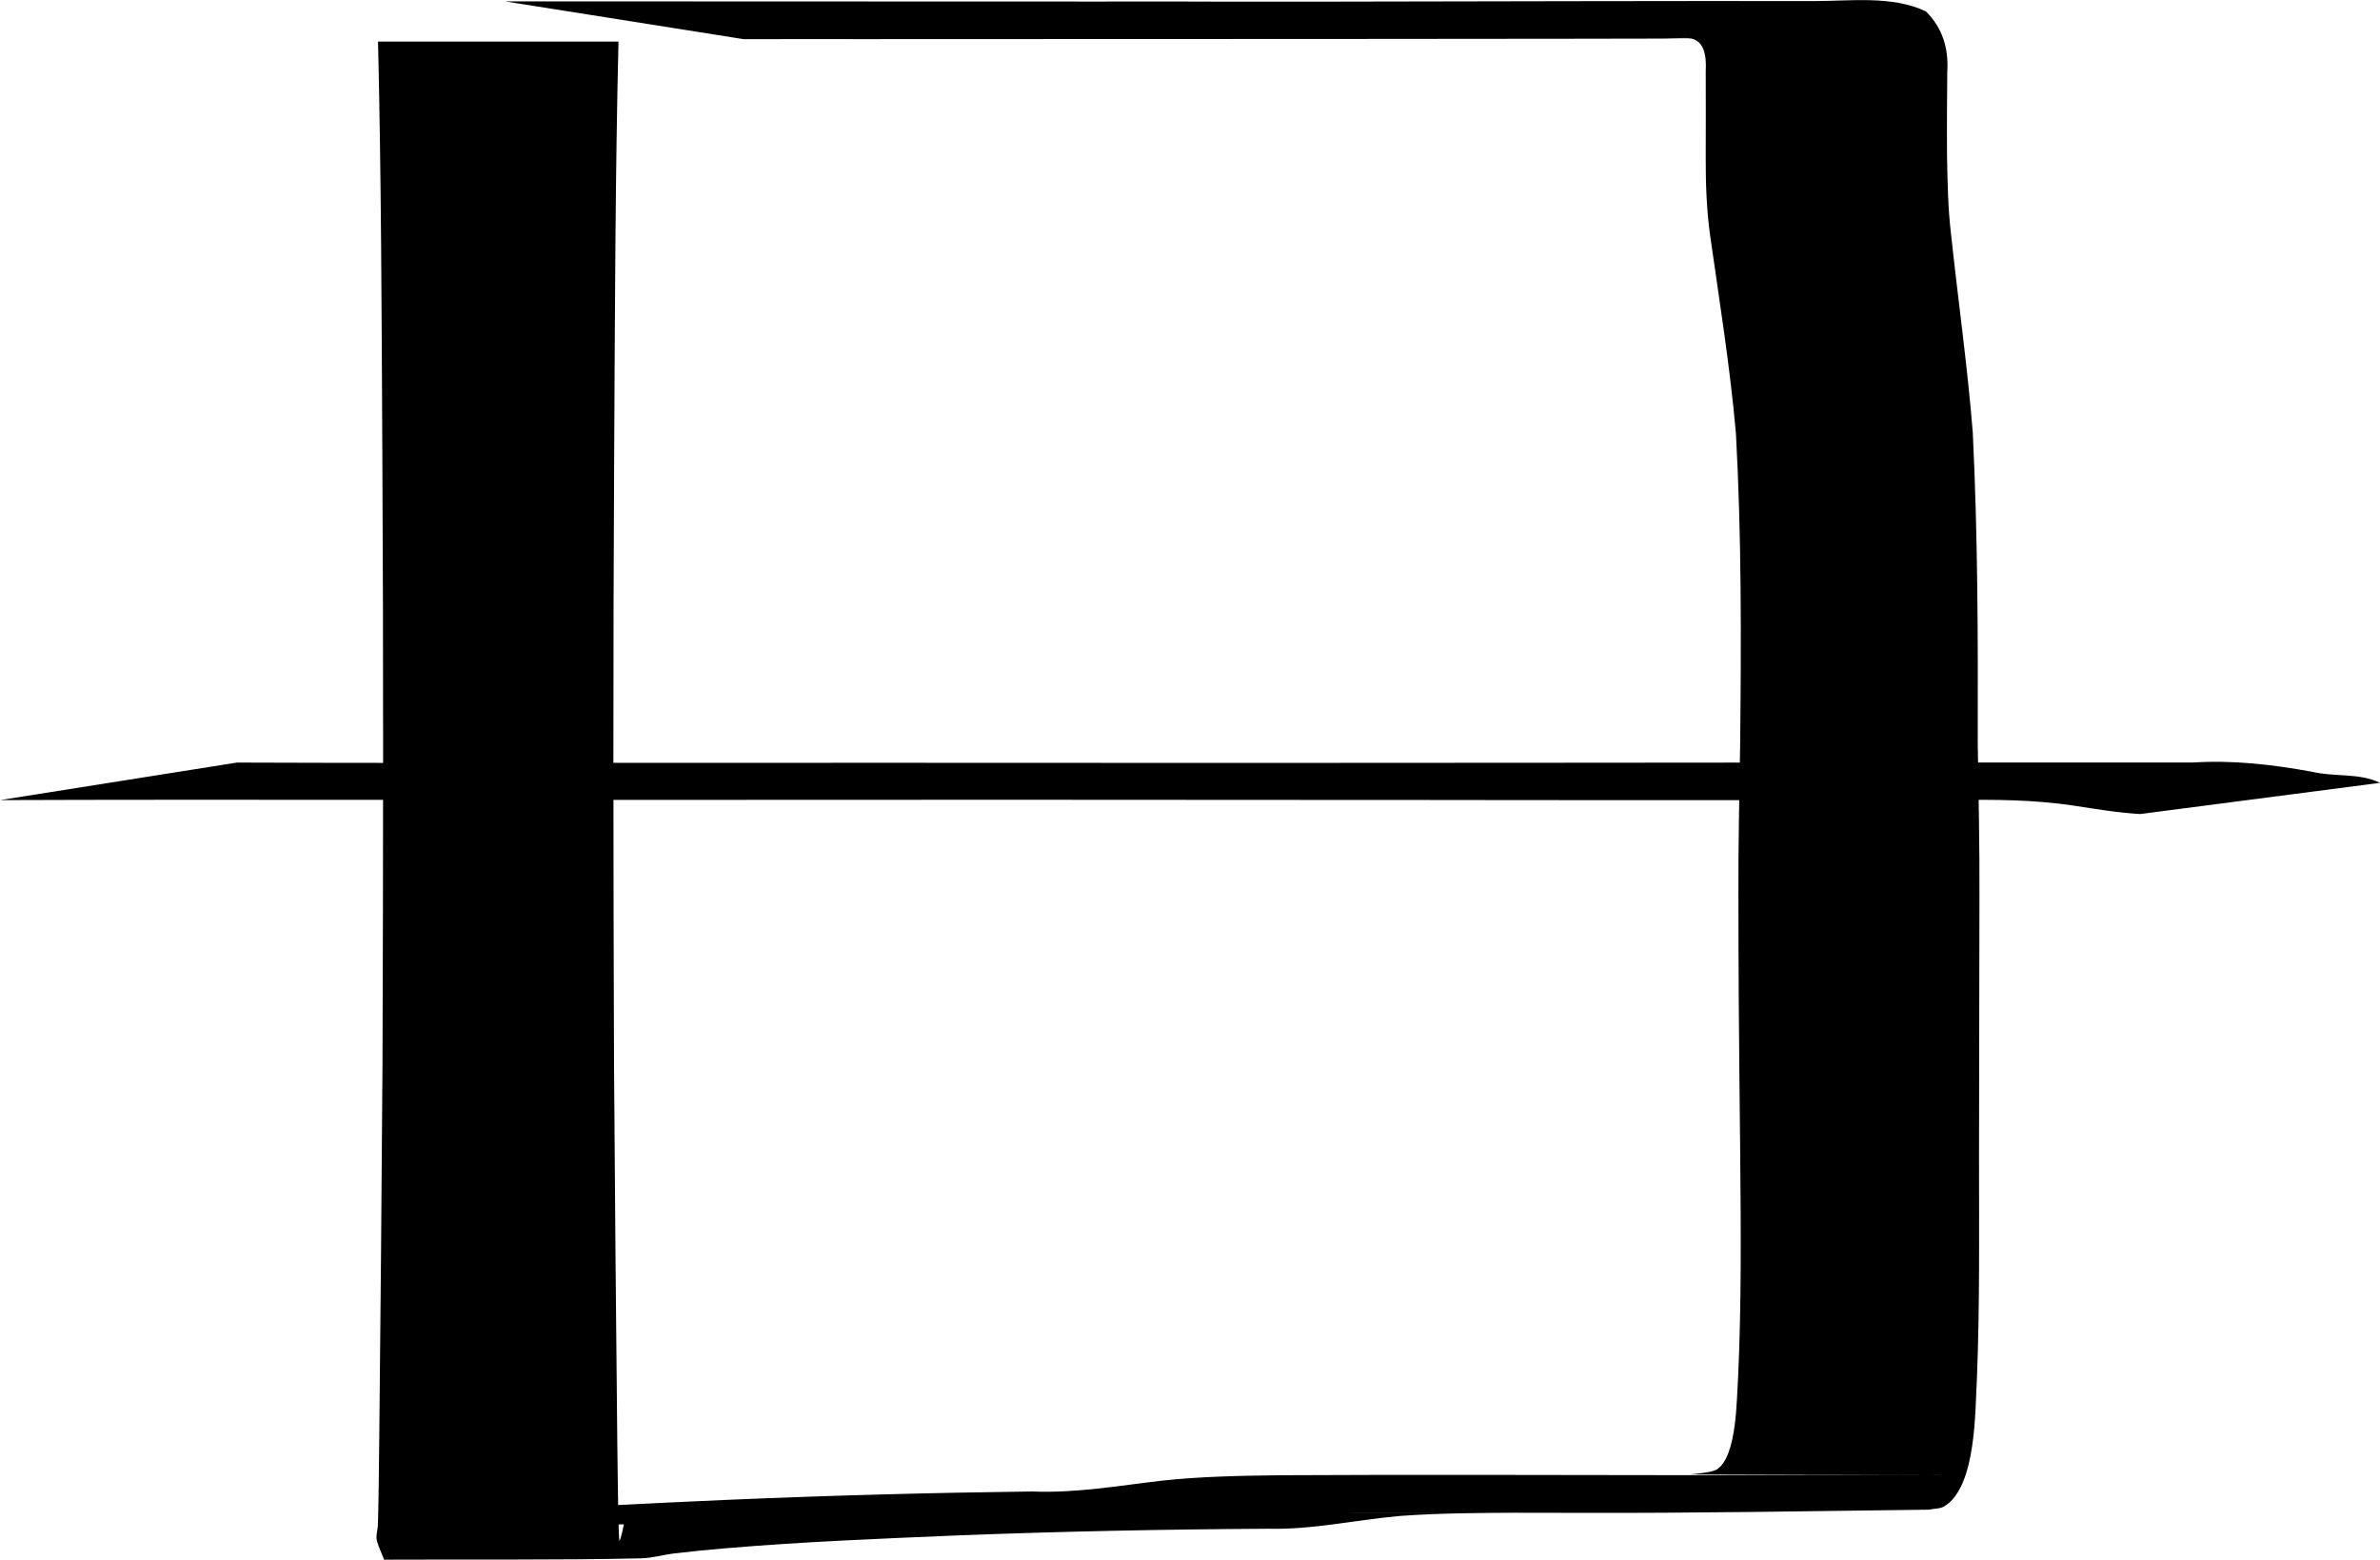 <?xml version="1.0" encoding="UTF-8" standalone="no"?>
<!-- Created with Inkscape (http://www.inkscape.org/) -->

<svg
   xmlns:dc="http://purl.org/dc/elements/1.1/"
   xmlns:cc="http://creativecommons.org/ns#"
   xmlns:rdf="http://www.w3.org/1999/02/22-rdf-syntax-ns#"
   xmlns:svg="http://www.w3.org/2000/svg"
   xmlns="http://www.w3.org/2000/svg"
   xmlns:sodipodi="http://sodipodi.sourceforge.net/DTD/sodipodi-0.dtd"
   xmlns:inkscape="http://www.inkscape.org/namespaces/inkscape"
   width="55.536mm"
   height="36.4mm"
   viewBox="0 0 55.536 36.4"
   version="1.1"
   id="svg8"
   sodipodi:docname="icon_removethreat.svg"
   inkscape:version="0.92.2 (unknown)">
  <defs
     id="defs2" />
  <sodipodi:namedview
     id="base"
     pagecolor="#ffffff"
     bordercolor="#666666"
     borderopacity="1.0"
     inkscape:pageopacity="0.0"
     inkscape:pageshadow="2"
     inkscape:zoom="0.98994949"
     inkscape:cx="-213.35993"
     inkscape:cy="-209.92182"
     inkscape:document-units="mm"
     inkscape:current-layer="layer1"
     showgrid="false"
     inkscape:window-width="2495"
     inkscape:window-height="1416"
     inkscape:window-x="65"
     inkscape:window-y="24"
     inkscape:window-maximized="1"
     fit-margin-top="0"
     fit-margin-left="0"
     fit-margin-right="0"
     fit-margin-bottom="0" />
  <g
     inkscape:label="Layer 1"
     inkscape:groupmode="layer"
     id="layer1"
     transform="translate(-2.736,-12.669)">
    <path
       style="fill:#000000;fill-opacity:1;fill-rule:nonzero;stroke:none;stroke-width:0.265"
       id="path865"
       d="m 17.168,13.637 c -0.076,3.171 -0.083,6.344 -0.1,9.516 -0.028,4.794 -0.021,9.587 -0.004,14.381 0.021,2.929 0.044,5.858 0.076,8.786 0.009,0.64 0.013,1.281 0.03,1.921 0.009,0.343 0.02,0.405 0.021,0.402 0.052,-0.126 0.07,-0.263 0.104,-0.395 -1.721,-0.014 -3.442,0.011 -5.163,-0.041 -0.282,-0.009 0.561,-0.06 0.842,-0.089 0.422,-0.043 0.844,-0.091 1.267,-0.127 1.807,-0.156 3.619,-0.232 5.431,-0.315 2.382,-0.103 4.766,-0.167 7.15,-0.197 1.02,0.043 2.024,-0.136 3.032,-0.253 0.919,-0.099 1.845,-0.115 2.769,-0.126 3.011,-0.016 6.023,-0.005 9.034,-0.002 1.137,0.001 2.273,5.29e-4 3.41,-0.002 2.22,-0.002 6.806,0.017 -2.879,-0.016 0.094,-0.012 0.5,-0.044 0.61,-0.115 0.478,-0.31 0.46,-1.681 0.496,-2.158 0.079,-1.72 0.064,-3.442 0.049,-5.163 -0.013,-1.207 -0.025,-2.414 -0.034,-3.62 -0.006,-0.806 -0.007,-1.612 -0.008,-2.418 -0.006,-1.203 0.024,-2.406 0.041,-3.609 0.025,-2.405 0.033,-4.808 -0.099,-7.21 -0.135,-1.546 -0.383,-3.078 -0.601,-4.614 -0.085,-0.611 -0.106,-1.227 -0.104,-1.842 0.003,-0.664 0.002,-1.328 2.65e-4,-1.992 0.02,-0.375 -0.027,-0.797 -0.478,-0.784 -0.834,0.024 -1.67,0.011 -2.504,0.011 9.807,-0.01 2.154,0.005 -0.114,0.007 -1.838,8.21e-4 -3.675,0.004 -5.513,0.005 -3.013,0.003 -6.025,5.82e-4 -9.038,0.003 -1.069,-6.88e-4 -2.137,-0.002 -3.206,-0.001 -0.553,-7.94e-4 -1.106,2.91e-4 -1.659,7.14e-4 -0.163,1.3e-4 -0.65,5.9e-5 -0.488,6.7e-5 5.147,2.5e-4 6.768,-0.002 4.67,7.67e-4 -0.7,1.39e-4 -1.4,9.53e-4 -2.099,5.56e-4 -0.674,-3.97e-4 -1.348,-3.71e-4 -2.021,6.88e-4 0,0 -5.568,-0.882 -5.568,-0.882 v 0 c 0.677,0.001 1.354,0.001 2.03,6.88e-4 0.702,-3.97e-4 1.404,4.24e-4 2.107,5.56e-4 2.854,0.004 5.707,-3.7e-4 8.561,0.002 1.074,2.01e-4 2.148,-5.82e-4 3.222,-0.001 0.416,4.24e-4 0.489,4.5e-4 0.916,0.001 0.181,2.59e-4 0.725,7.93e-4 0.544,8.46e-4 -9.046,0.002 -5.448,-0.001 -3.476,0.002 1.845,3.18e-4 3.691,0.003 5.536,-2.59e-4 3.704,-0.006 7.409,-0.017 11.113,-0.013 0.847,0.001 1.818,-0.133 2.602,0.241 0.388,0.383 0.533,0.861 0.499,1.406 -0.005,0.662 -0.011,1.324 -0.005,1.987 0.011,0.593 0.021,1.187 0.09,1.777 0.165,1.552 0.386,3.098 0.51,4.654 0.119,2.412 0.123,4.824 0.116,7.239 0.017,1.203 0.046,2.406 0.04,3.609 -5.3e-4,0.806 -0.002,1.611 -0.004,2.417 -0.004,1.206 -0.006,2.413 -0.006,3.619 -7.94e-4,1.735 0.02,3.47 -0.049,5.204 -0.045,0.739 -0.007,2.512 -0.756,2.976 -0.107,0.066 -0.245,0.054 -0.368,0.081 -2.745,0.033 -5.488,0.084 -8.233,0.074 -1.123,-0.003 -2.247,-0.004 -3.37,-0.005 -1.999,-7.93e-4 -5.583,2.65e-4 3.538,7.94e-4 0.175,8e-6 -0.394,-7.94e-4 -1.03,1.77e-4 -0.161,2.31e-4 -0.321,7.94e-4 -0.482,0.001 -0.919,0.005 -1.84,0.008 -2.757,0.075 -1.027,0.091 -2.042,0.324 -3.076,0.299 -2.428,0.014 -4.855,0.062 -7.281,0.157 -1.785,0.075 -3.57,0.146 -5.35,0.296 -0.405,0.034 -0.811,0.073 -1.215,0.121 -0.266,0.031 -0.528,0.111 -0.796,0.117 -1.996,0.044 -3.993,0.021 -5.989,0.031 -0.056,-0.142 -0.124,-0.279 -0.167,-0.426 -0.037,-0.129 0.018,-0.268 0.021,-0.402 0.018,-0.64 0.021,-1.281 0.03,-1.921 0.032,-2.929 0.055,-5.858 0.076,-8.786 0.017,-4.794 0.024,-9.587 -0.004,-14.381 -0.017,-3.172 -0.024,-6.345 -0.1,-9.516 0,0 5.61,0 5.61,0 z"
       inkscape:connector-curvature="0" />
    <path
       style="fill:#000000;fill-opacity:1;fill-rule:nonzero;stroke:none;stroke-width:0.265"
       id="path867"
       d="m 8.267,30.467 c 2.576,0.01 5.151,0.008 7.727,0.007 2.473,-0.001 4.947,-7.93e-4 7.42,-0.002 2.789,0.001 5.578,0.004 8.367,0.003 2.417,-0.001 4.835,-0.004 7.252,-0.004 1.664,5.29e-4 3.328,-0.003 4.992,-0.004 1.165,-5.29e-4 2.331,7.4e-5 3.496,-0.001 1.088,1.69e-4 2.177,0.001 3.265,1.96e-4 1.037,-7.94e-4 2.074,7.94e-4 3.112,-1.85e-4 0.946,-0.061 1.867,0.047 2.794,0.216 0.521,0.126 1.097,0.02 1.58,0.258 0,0 -5.595,0.728 -5.595,0.728 v 0 c -0.521,-0.03 -1.037,-0.116 -1.553,-0.197 -0.919,-0.136 -1.84,-0.146 -2.767,-0.127 -1.036,-7.93e-4 -2.073,5.29e-4 -3.109,-1.88e-4 -1.089,-7.93e-4 -2.178,3.8e-5 -3.268,1.96e-4 -1.161,-0.001 -2.321,-7.93e-4 -3.482,-0.001 -1.646,-0.001 -3.292,-0.005 -4.938,-0.004 -2.402,-2.39e-4 -4.803,-0.003 -7.205,-0.004 -2.801,-5.29e-4 -5.602,0.002 -8.404,0.003 -2.466,-0.001 -4.933,-2.64e-4 -7.399,-0.002 -2.606,-7.94e-4 -5.211,-0.003 -7.817,0.007 0,0 5.53,-0.876 5.53,-0.876 z"
       inkscape:connector-curvature="0" />
  </g>
</svg>
